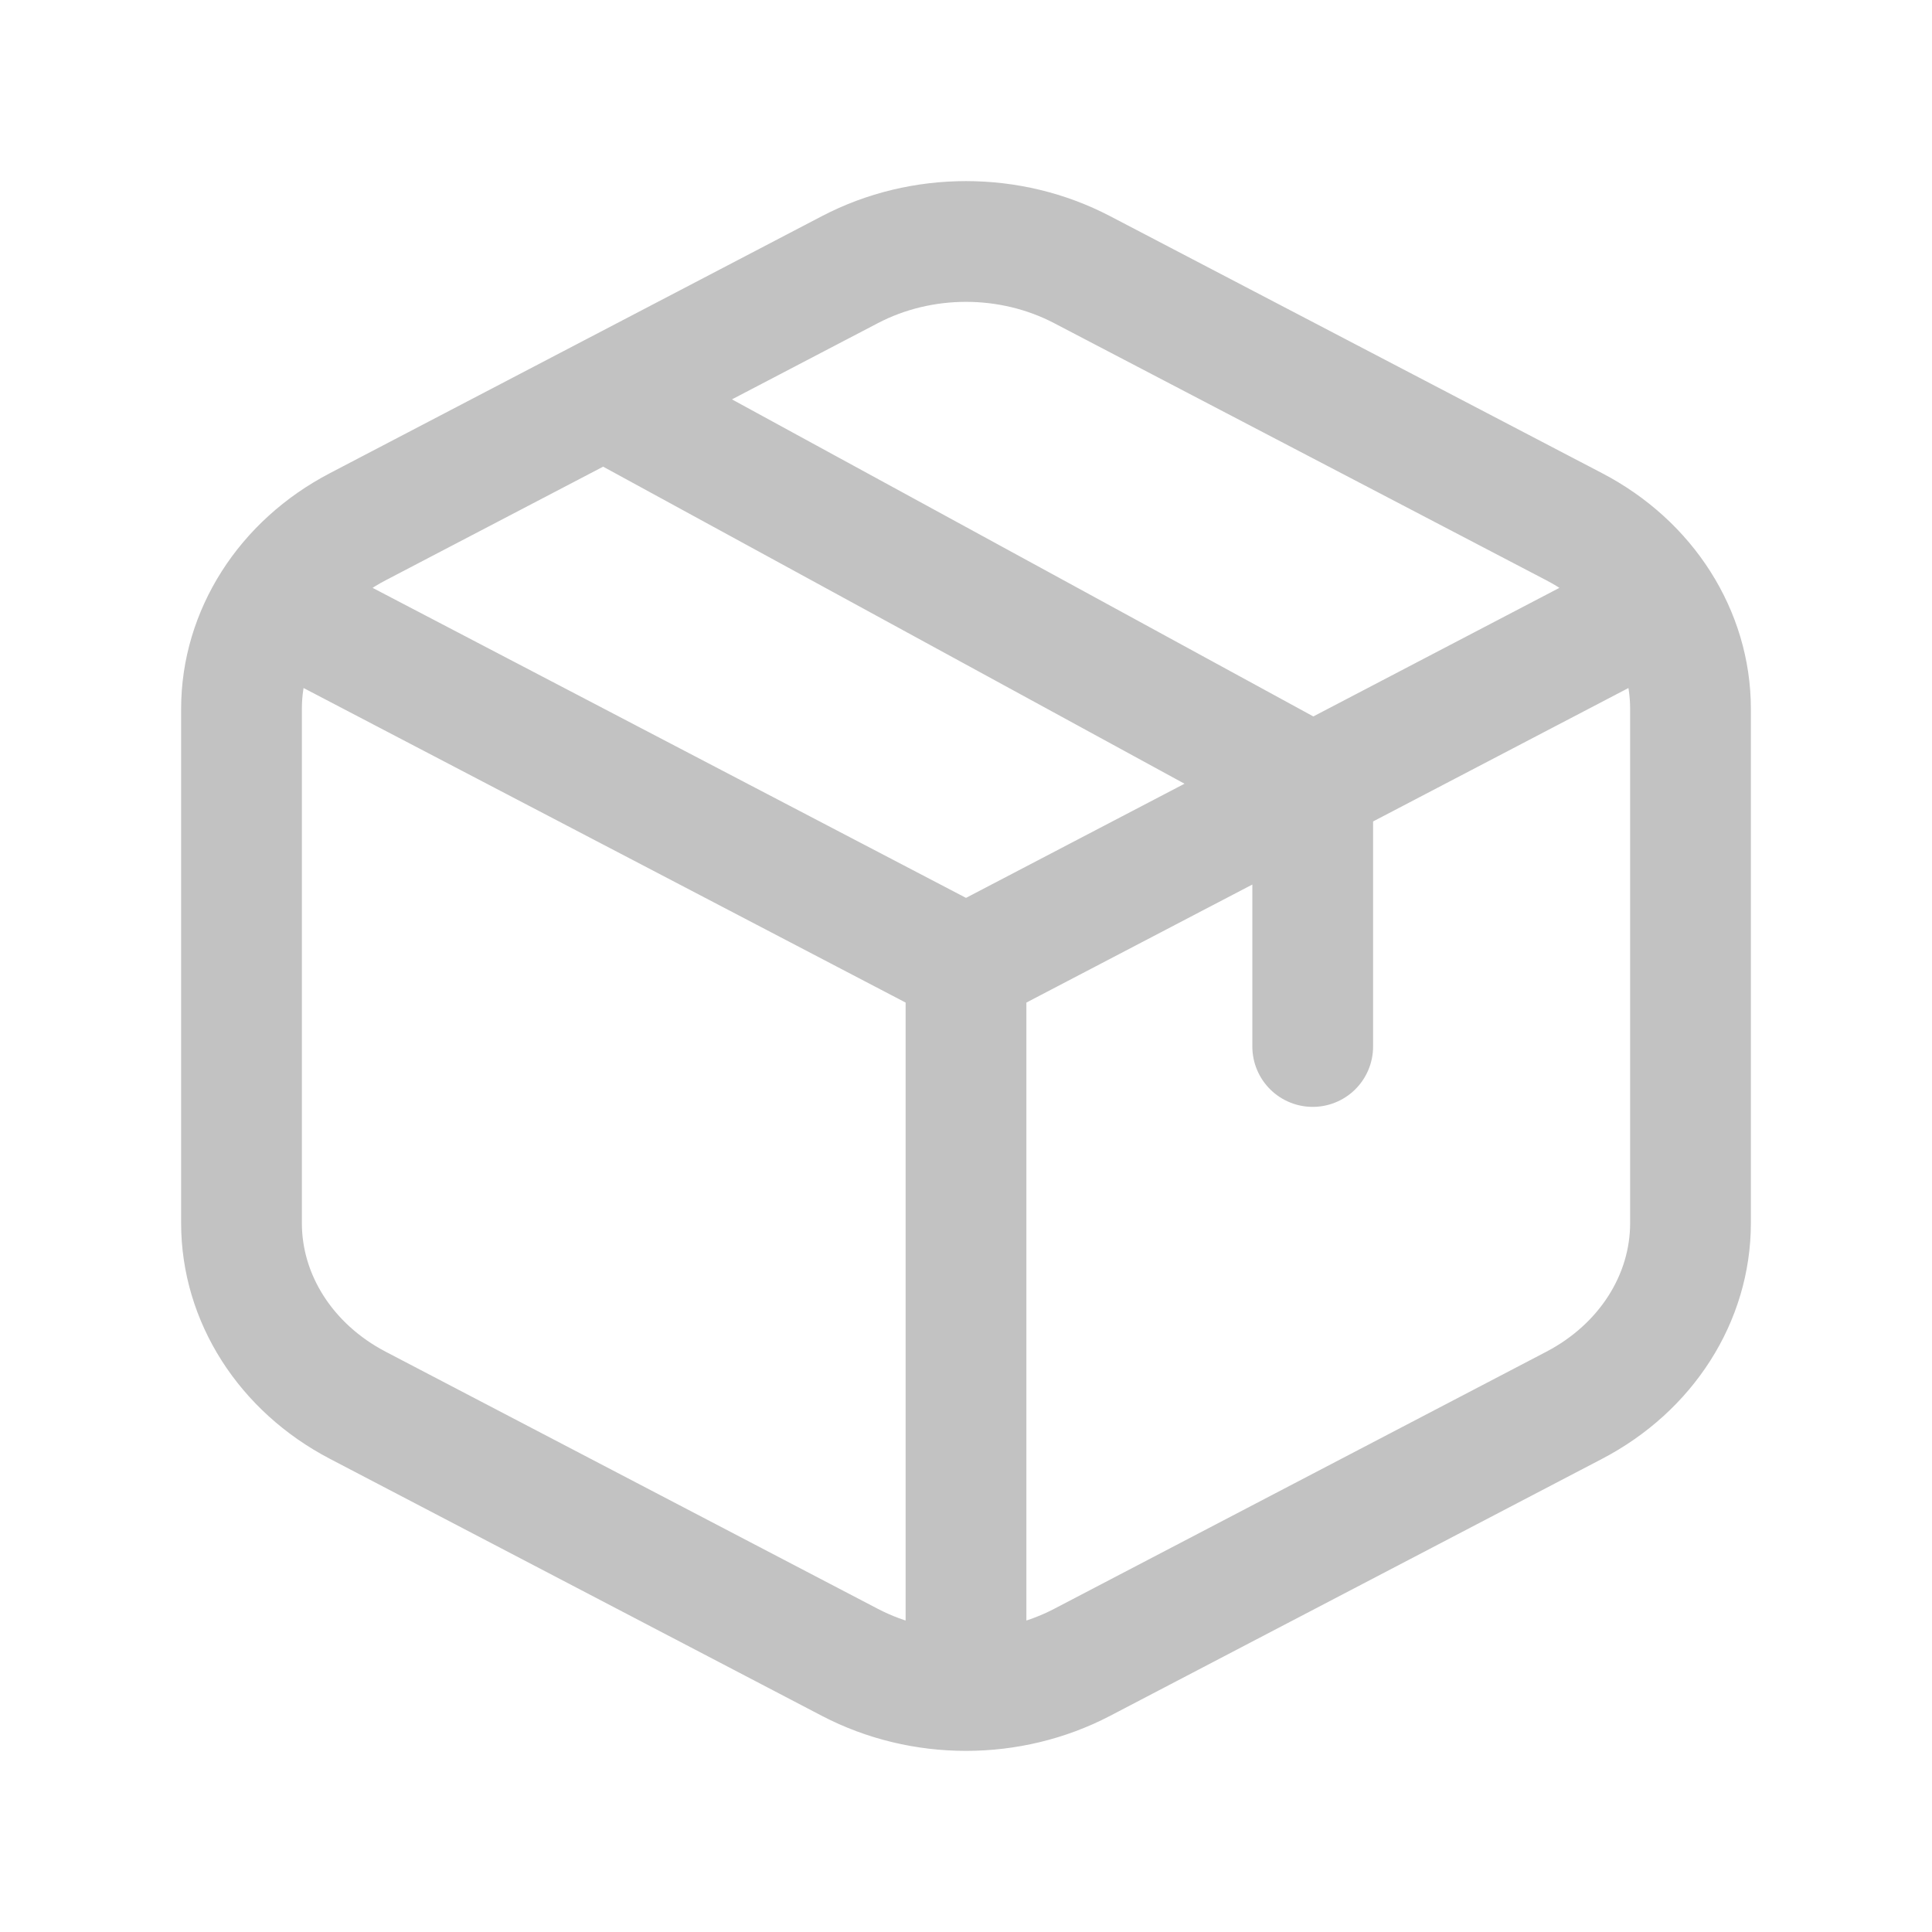 <svg width="24" height="24" viewBox="0 0 24 24" fill="none" xmlns="http://www.w3.org/2000/svg">
<g id="Icon / line / package-2">
<path id="Polygon 2" d="M3.387 7.5C3.138 7.891 3 8.339 3 8.806V15.194C3 16.127 3.55 16.989 4.443 17.456L10.557 20.65C11.003 20.883 11.502 21 12 21M3.387 7.5C3.636 7.109 3.997 6.777 4.443 6.544L7.5 4.947M3.387 7.5L12 12M12 12V21M12 12L16.307 9.75M12 21C12.498 21 12.997 20.883 13.443 20.65L19.557 17.456C20.45 16.989 21 16.127 21 15.194V8.806C21 8.339 20.862 7.891 20.613 7.5M20.613 7.5C20.364 7.109 20.003 6.777 19.557 6.544L13.443 3.35C12.55 2.883 11.45 2.883 10.557 3.35L7.5 4.947M20.613 7.5L16.307 9.75M16.307 9.75L7.5 4.947M16.307 9.75V13" stroke="#C2C2C2" stroke-width="1.5" stroke-linecap="round"/>
</g>
</svg>
